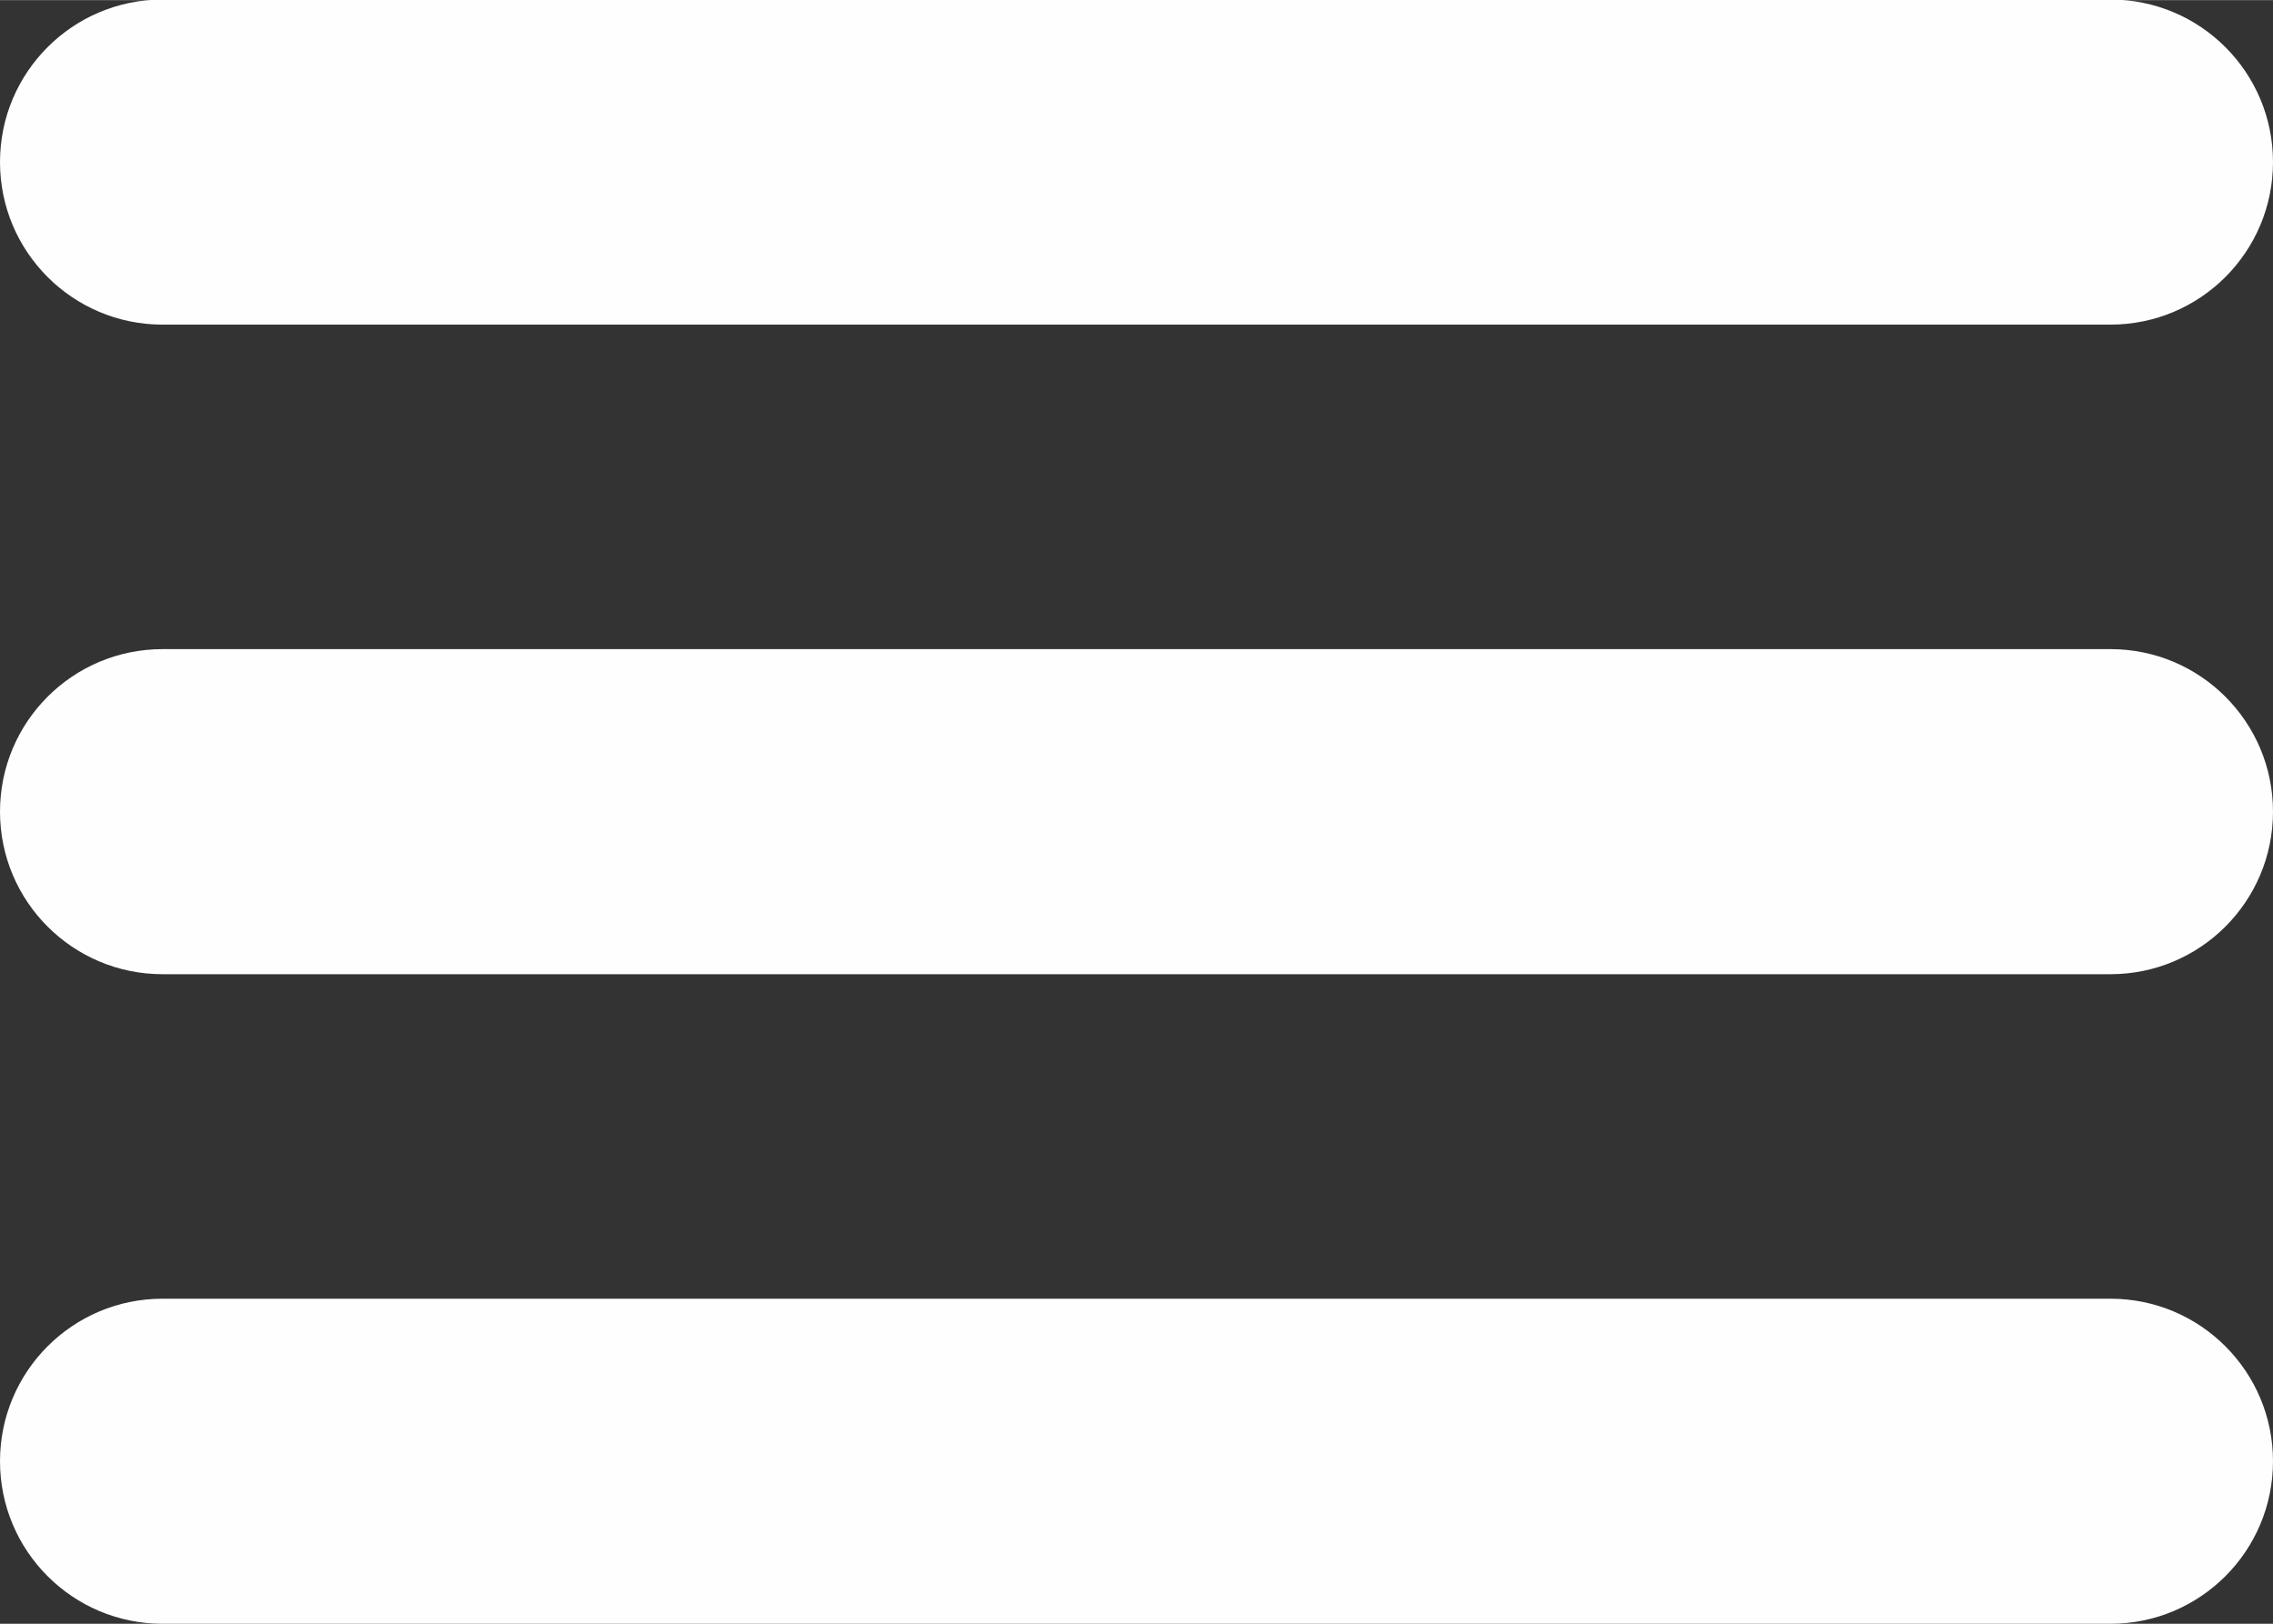 <?xml version="1.0" encoding="UTF-8"?>
<!DOCTYPE svg PUBLIC "-//W3C//DTD SVG 1.1//EN" "http://www.w3.org/Graphics/SVG/1.1/DTD/svg11.dtd">
<!-- Creator: CorelDRAW -->
<svg xmlns="http://www.w3.org/2000/svg" xml:space="preserve" width="7.408mm" height="5.292mm" version="1.1" style="shape-rendering:geometricPrecision; text-rendering:geometricPrecision; image-rendering:optimizeQuality; fill-rule:evenodd; clip-rule:evenodd"
viewBox="0 0 38.74 27.67"
 xmlns:xlink="http://www.w3.org/1999/xlink"
 xmlns:xodm="http://www.corel.com/coreldraw/odm/2003">
 <rect x="0" y="0" width="38.74" height="27.67" fill="#333333" stroke="none"/>
 <defs>
  <style type="text/css">
   <![CDATA[
    .fil0 {fill:#FEFEFE;fill-rule:nonzero}
   ]]>
  </style>
 </defs>
 <g id="Слой_x0020_1">
  <path class="fil0" d="M2.77 5.53l33.2 0c1.53,0 2.77,-1.24 2.77,-2.77 0,-1.53 -1.24,-2.77 -2.77,-2.77l-33.2 0c-1.53,0 -2.77,1.24 -2.77,2.77 0,1.53 1.24,2.77 2.77,2.77zm33.2 5.53l-33.2 0c-1.53,0 -2.77,1.24 -2.77,2.77 0,1.53 1.24,2.77 2.77,2.77l33.2 0c1.53,0 2.77,-1.24 2.77,-2.77 0,-1.53 -1.24,-2.77 -2.77,-2.77zm0 11.07l-33.2 0c-1.53,0 -2.77,1.24 -2.77,2.77 0,1.53 1.24,2.77 2.77,2.77l33.2 -0c1.53,0 2.77,-1.24 2.77,-2.77 0,-1.53 -1.24,-2.77 -2.77,-2.77z"/>
 </g>
</svg>
